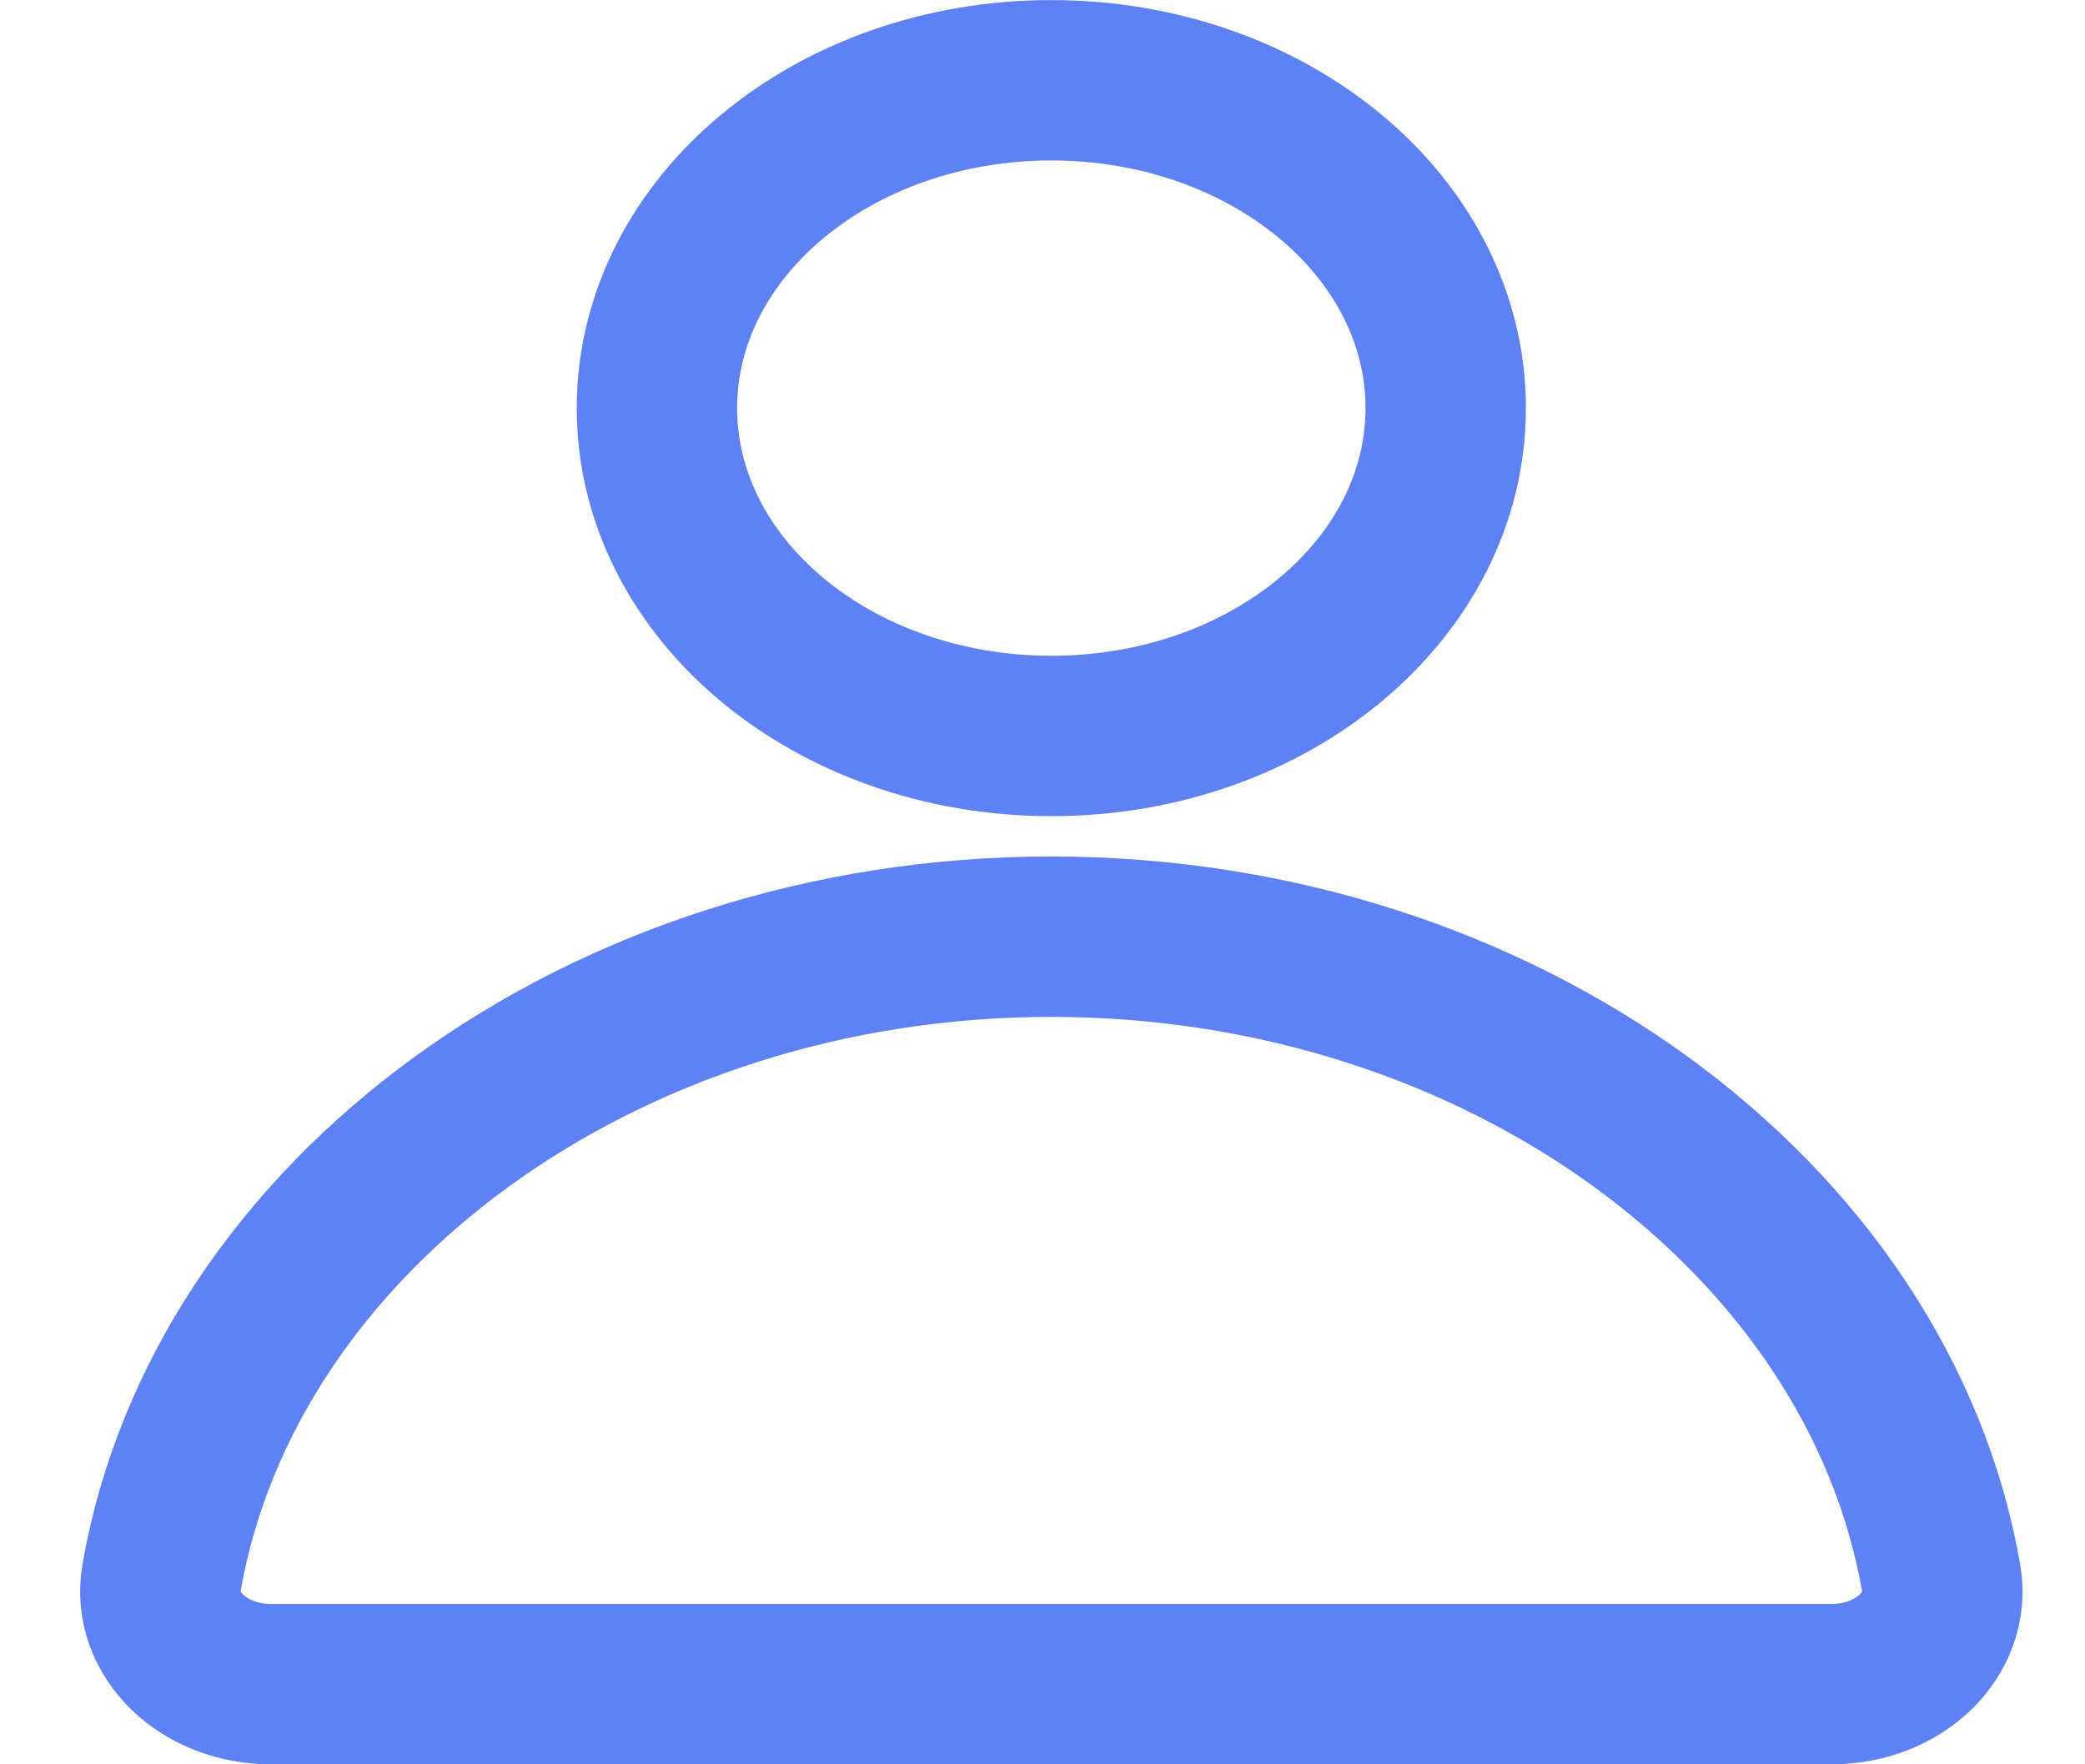 <svg width="26" height="22" xmlns="http://www.w3.org/2000/svg" fill="none">

 <g>
  <title>Layer 1</title>
  <path id="svg_1" stroke-linejoin="round" stroke-linecap="round" stroke-miterlimit="10" stroke-width="2" stroke="#5e81f4" d="m13.11,9.177c2.716,0 4.918,-1.83 4.918,-4.088c0,-2.258 -2.202,-4.088 -4.918,-4.088c-2.716,0 -4.918,1.83 -4.918,4.088c0,2.258 2.202,4.088 4.918,4.088z"/>
  <path id="svg_2" stroke-linejoin="round" stroke-linecap="round" stroke-miterlimit="10" stroke-width="2" stroke="#5e81f4" d="m22.841,21l-19.461,0c-0.847,0 -1.488,-0.627 -1.366,-1.324c0.782,-4.496 5.485,-7.996 11.095,-7.996c5.61,0 10.315,3.501 11.097,7.996c0.123,0.697 -0.519,1.324 -1.366,1.324z" clip-rule="evenodd" fill-rule="evenodd"/>
 </g>
</svg>